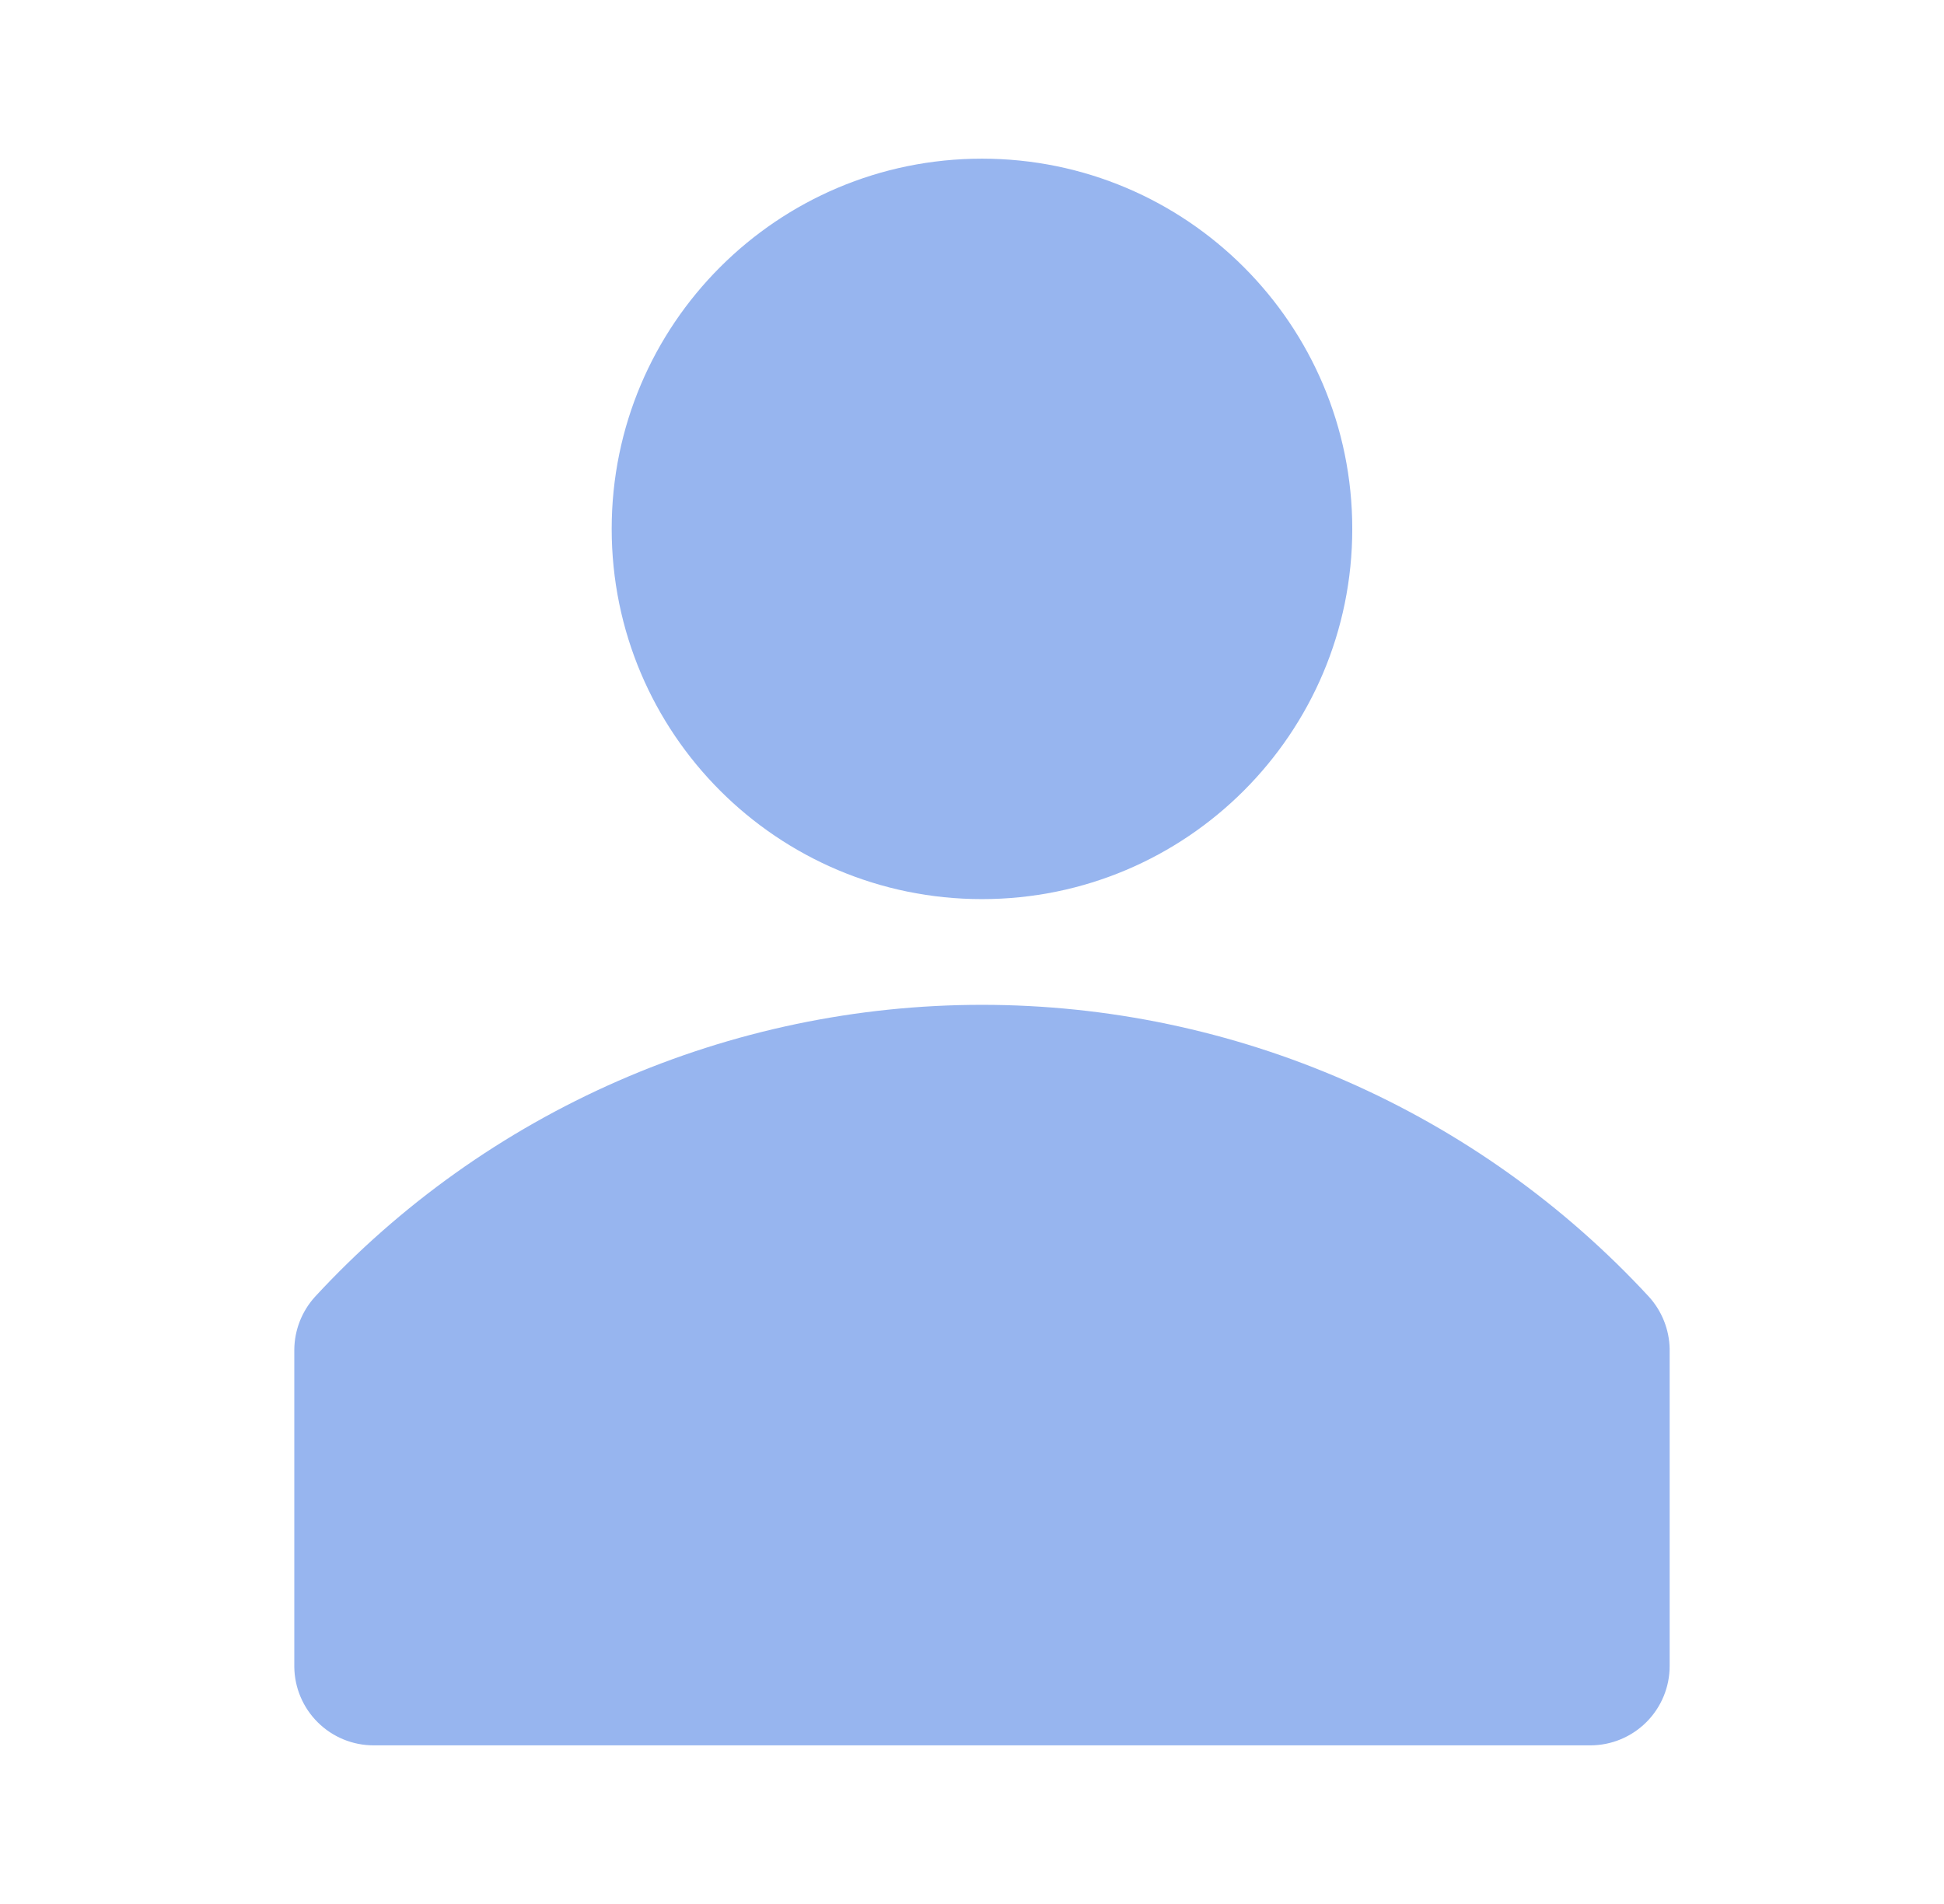 <svg width="49" height="48" viewBox="0 0 49 48" fill="none" xmlns="http://www.w3.org/2000/svg">
<g id="clarity:avatar-solid" clip-path="url(#clip0_536_13602)">
<path id="Vector" d="M41.565 32.694C39.422 30.373 36.822 28.52 33.929 27.253C31.035 25.986 27.91 25.332 24.751 25.332C21.592 25.332 18.468 25.986 15.574 27.253C12.68 28.52 10.08 30.373 7.938 32.694C7.607 33.06 7.422 33.534 7.418 34.027V42.027C7.425 42.553 7.639 43.055 8.013 43.424C8.387 43.794 8.892 44.001 9.418 44.001H40.085C40.615 44.001 41.124 43.79 41.499 43.415C41.874 43.04 42.085 42.531 42.085 42.001V34.001C42.074 33.517 41.889 33.053 41.565 32.694Z" fill="#97B5EF"/>
<path id="Vector_2" d="M24.751 22.667C29.906 22.667 34.085 18.488 34.085 13.333C34.085 8.179 29.906 4 24.751 4C19.597 4 15.418 8.179 15.418 13.333C15.418 18.488 19.597 22.667 24.751 22.667Z" fill="#97B5EF"/>
</g>
<defs>
<clipPath id="clip0_536_13602">
<rect width="48" height="48" fill="white" transform="translate(0.75)"/>
</clipPath>
</defs>
</svg>
